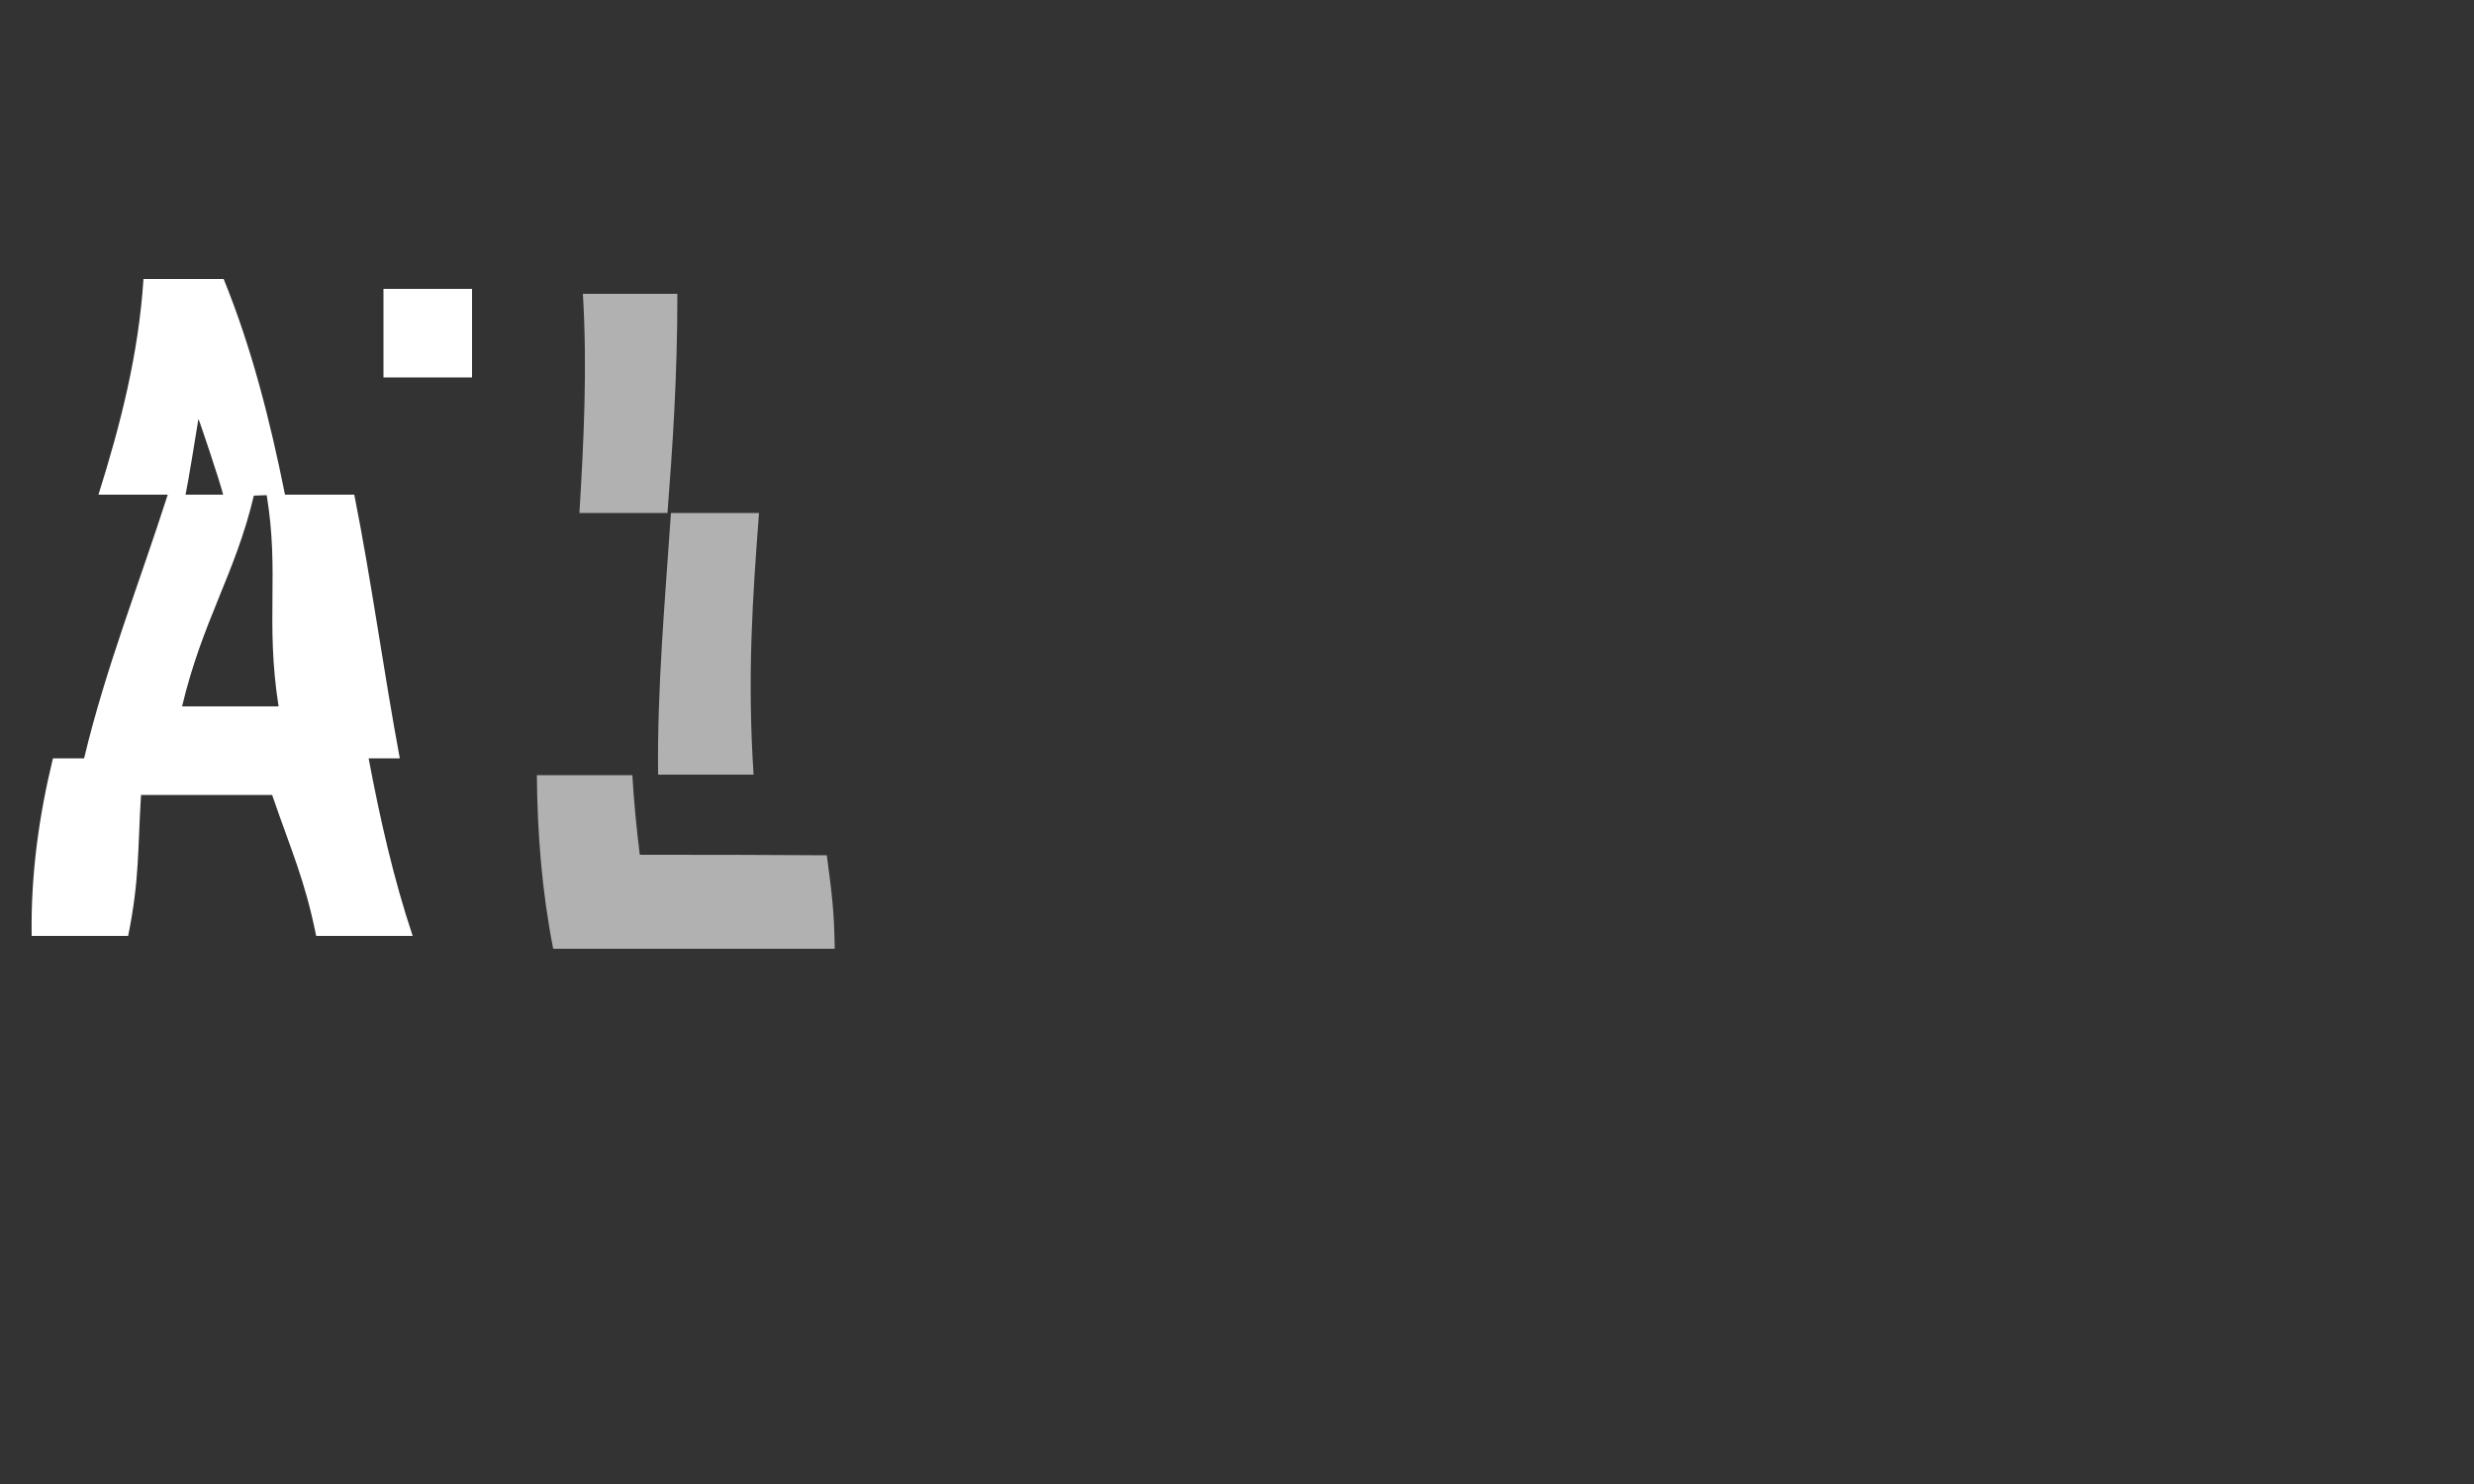 <?xml version="1.0" encoding="utf-8"?>
<!-- Generator: Adobe Illustrator 21.0.0, SVG Export Plug-In . SVG Version: 6.00 Build 0)  -->
<svg version="1.1" id="Layer_1" xmlns="http://www.w3.org/2000/svg" xmlns:xlink="http://www.w3.org/1999/xlink" x="0px" y="0px"
	 viewBox="0 0 500 300" style="enable-background:new 0 0 500 300;" xml:space="preserve">
<rect x="0" y="0" width="500" height="300" fill="#333333" stroke="none"/>
<style type="text/css">
	.st0{fill:#B1B1B1;}
	.st1{fill:#FFFFFF;}
</style>
<g>
	<path class="st0" d="M134.9,103.7c1-13.1,2-27.1,2-44.3c-7.6,0-11.4,0-19.1,0c0.9,14.8,0.2,29.5-0.7,44.3H134.9z"/>
	<path class="st0" d="M135.6,103.7c-1.2,17.7-2.8,35.3-2.6,52.9h19.3c-1.3-19.9-0.2-35.8,1.1-52.9
		C153.4,103.7,135.6,103.7,135.6,103.7z"/>
	<path class="st0" d="M129.3,172.8c-0.7-5.7-1.2-11-1.5-16.1h-19.3c0.1,11.7,1,23.4,3.3,35.1c22.7,0,34.1,0,56.9,0
		c-0.1-7.6-0.6-11.4-1.6-18.9C152,172.8,144.4,172.8,129.3,172.8z"/>
</g>
<path class="st1" d="M74.5,153.3h6.3c-3.3-17.7-5.7-35.7-9.2-53.3h-14c-3-14.9-6.7-29.6-12.4-43.6c-6.5,0-9.7,0-16.2,0
	C28,71.7,24.3,86,19.9,100h14c-5.7,17.8-12.6,35.2-16.9,53.3h-6.3c-2.8,11.5-4.5,23.4-4.3,35.9c7.8,0,11.7,0,19.5,0
	c2.3-11.4,1.9-17.1,2.6-28.5c10.6,0,15.9,0,26.5,0c3.9,11.4,6.6,17.1,8.9,28.5c7.8,0,11.7,0,19.5,0
	C79.5,177.5,76.8,165.5,74.5,153.3z M56.3,142.8c-7.8,0-11.7,0-19.5,0c4.1-17.3,10.8-26.9,14.5-42.6l2.6-0.1
	C56.5,115.9,53.6,125.5,56.3,142.8z M40.1,84.7c0.1,0,4.4,12.8,5,15.3h-7.6C37.9,98.3,39.8,86.6,40.1,84.7z"/>
<rect x="77.5" y="58.4" class="st1" width="17.9" height="17.9"/>
</svg>
